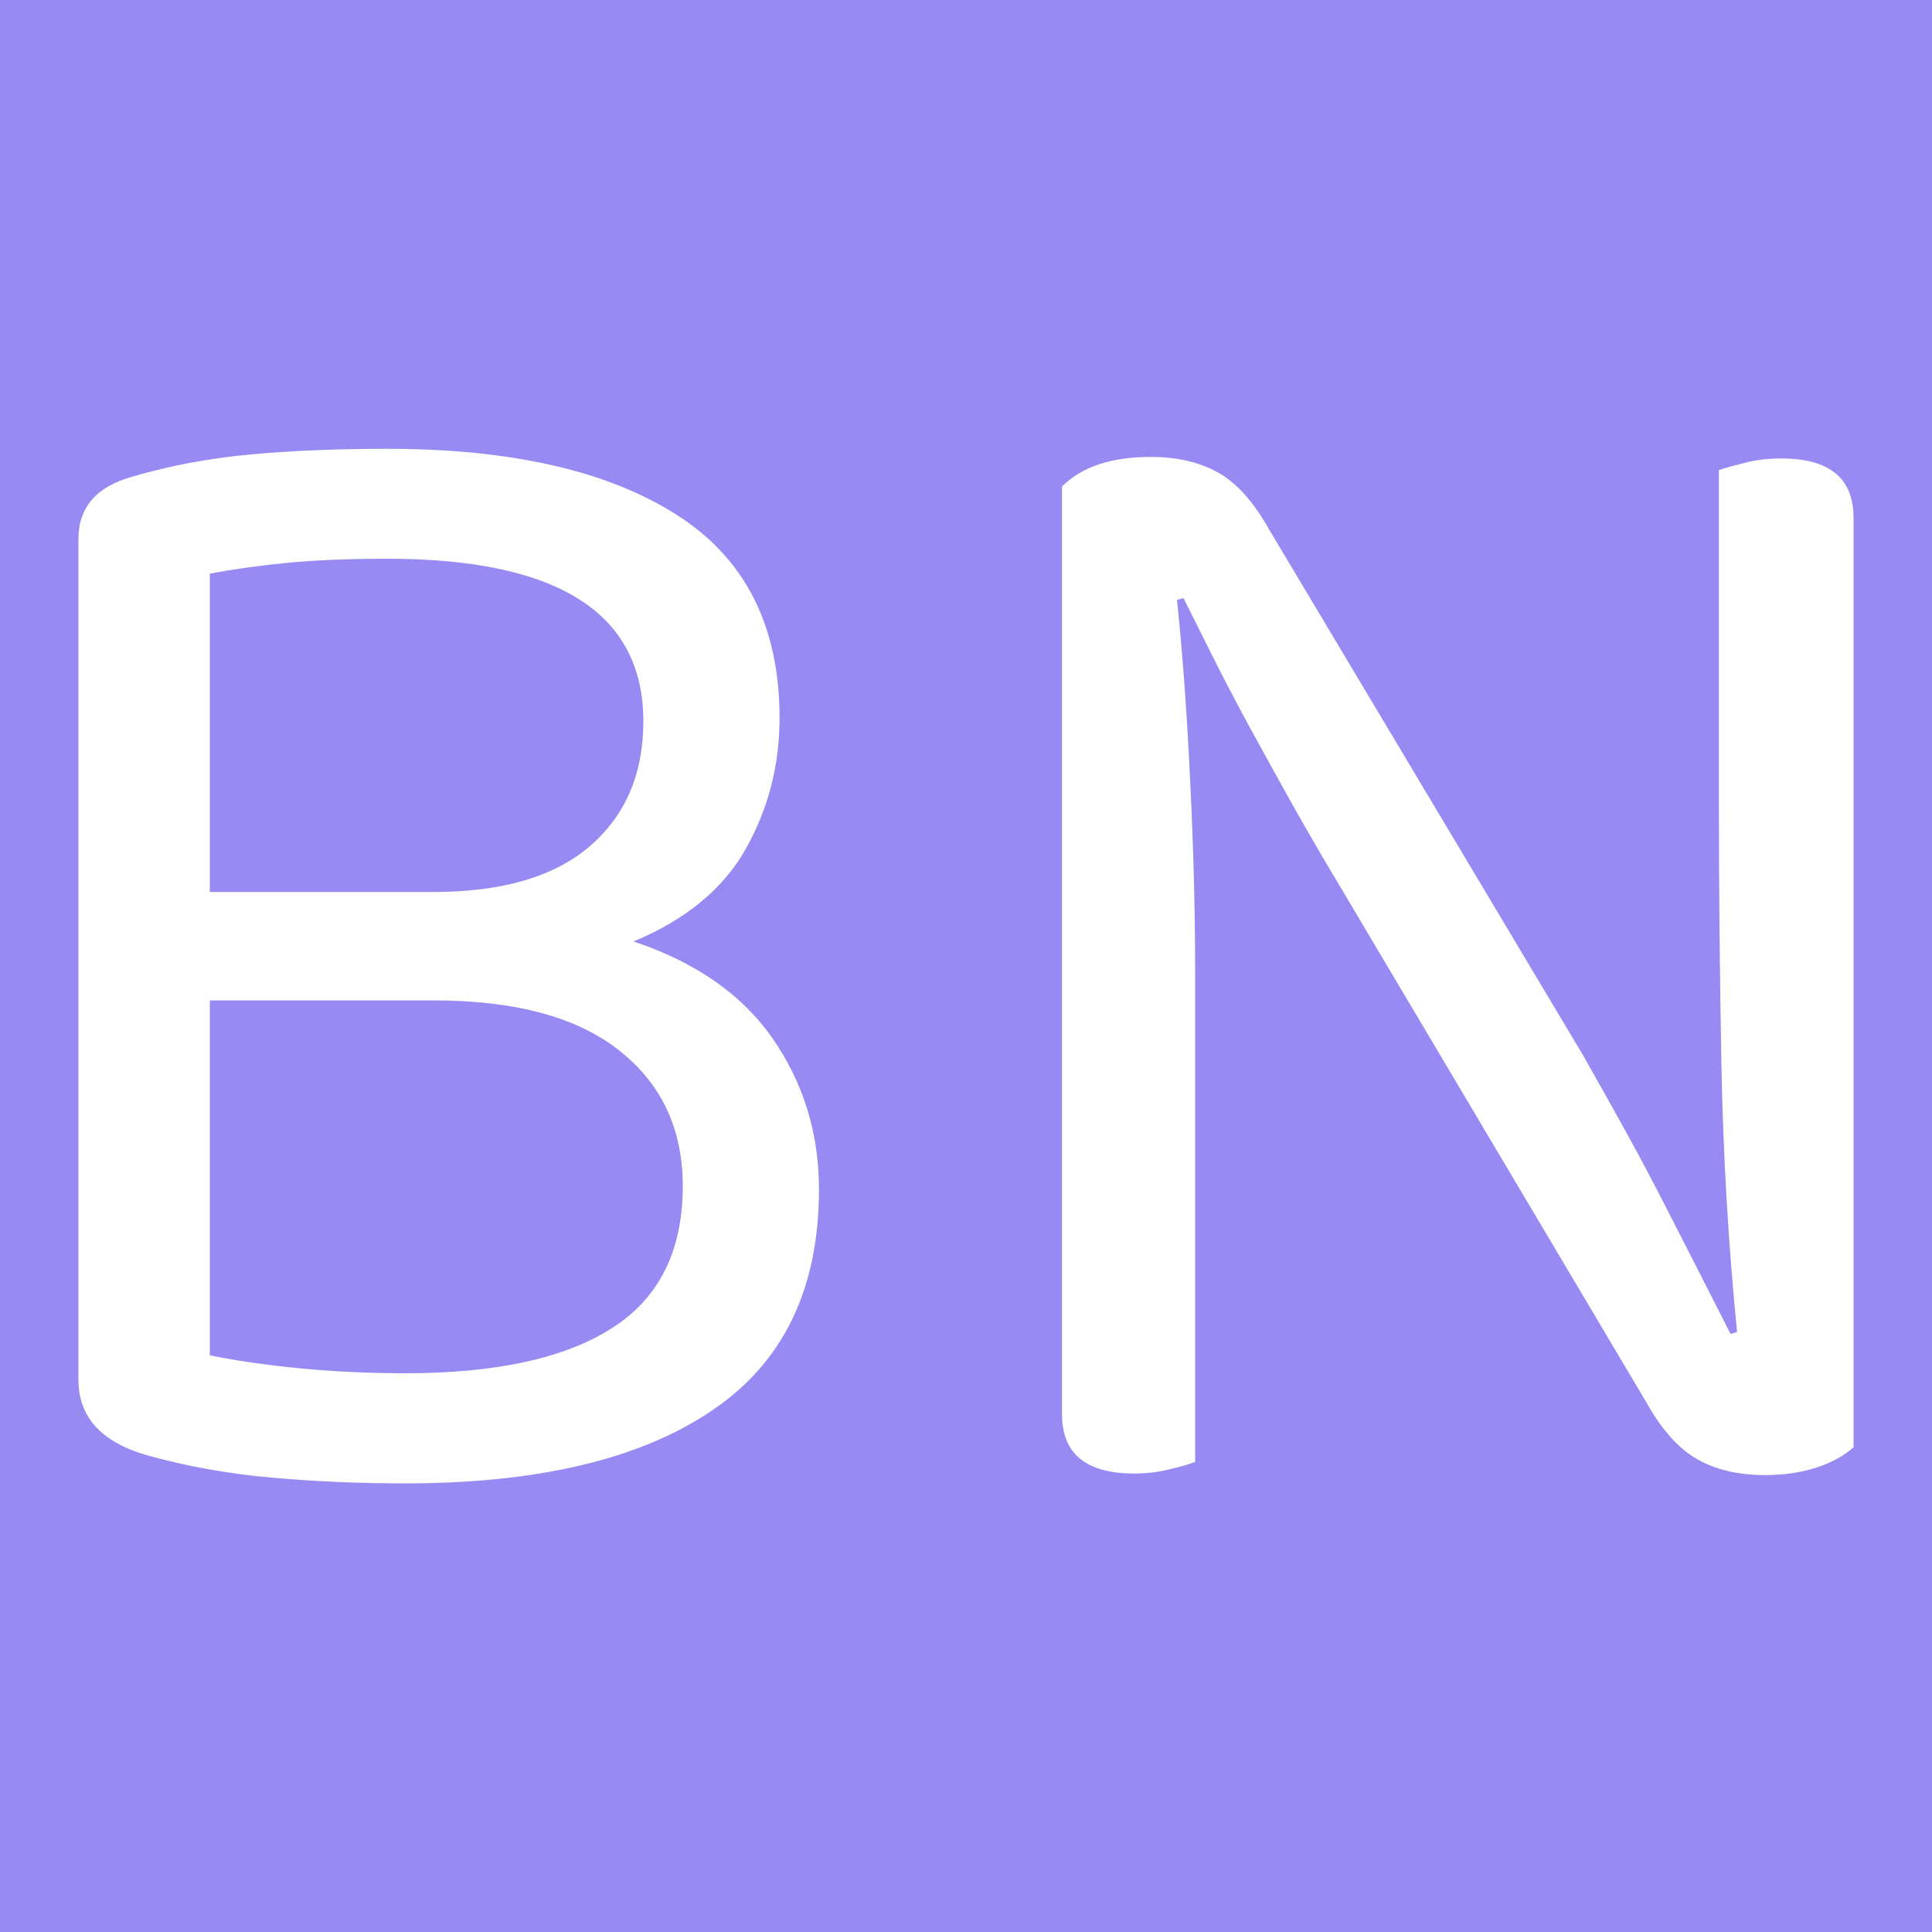 <svg xmlns="http://www.w3.org/2000/svg" width="256" height="256" viewBox="0 0 100 100"><rect width="100" height="100" rx="0" fill="#978af3"></rect><path fill="#fff" d="M40.35 37.16L40.35 37.16Q40.35 40.82 38.61 43.92Q36.87 47.03 32.79 48.73L32.79 48.73Q37.63 50.34 40.01 53.78Q42.39 57.23 42.39 61.56L42.39 61.56Q42.39 69.30 36.82 73.03Q31.26 76.78 20.97 76.78L20.97 76.78Q17.40 76.78 14.04 76.48Q10.69 76.18 7.63 75.33L7.63 75.33Q4.06 74.31 4.06 71.42L4.06 71.42L4.06 27.90Q4.06 25.44 6.86 24.67L6.86 24.67Q9.75 23.82 12.98 23.52Q16.21 23.23 20.04 23.23L20.04 23.23Q29.64 23.23 35.00 26.63Q40.35 30.02 40.35 37.16ZM22.42 51.78L10.86 51.78L10.86 70.15Q12.90 70.57 15.57 70.83Q18.25 71.08 20.97 71.08L20.97 71.08Q28.03 71.08 31.68 68.74Q35.34 66.41 35.34 61.39L35.34 61.39Q35.34 56.97 32.06 54.38Q28.79 51.78 22.42 51.78L22.42 51.78ZM10.86 29.69L10.86 46.17L22.42 46.17Q27.77 46.17 30.53 43.80Q33.30 41.41 33.30 37.34L33.30 37.34Q33.30 28.92 20.04 28.92L20.04 28.92Q17.06 28.92 14.89 29.13Q12.73 29.34 10.86 29.69L10.86 29.69ZM58.71 76.27L58.71 76.27Q54.97 76.27 54.97 73.20L54.97 73.20L54.97 25.18Q56.50 23.65 59.56 23.65L59.56 23.65Q61.60 23.65 63.05 24.46Q64.49 25.27 65.68 27.39L65.68 27.39L81.92 54.59Q82.94 56.38 84.04 58.37Q85.15 60.37 86.17 62.37Q87.19 64.37 88.08 66.11Q88.97 67.85 89.57 69.04L89.57 69.04L89.91 68.95Q89.23 62.07 89.10 55.10Q88.97 48.13 88.97 41.50L88.97 41.50L88.97 24.33Q89.48 24.16 90.33 23.95Q91.18 23.73 92.20 23.73L92.20 23.73Q95.94 23.73 95.94 26.80L95.94 26.80L95.94 74.91Q95.18 75.59 93.99 75.97Q92.80 76.35 91.35 76.35L91.35 76.35Q89.31 76.35 87.87 75.54Q86.42 74.73 85.23 72.61L85.23 72.61L69.08 45.41Q68.06 43.71 66.91 41.67Q65.77 39.63 64.70 37.67Q63.64 35.72 62.75 33.94Q61.86 32.15 61.26 30.96L61.26 30.96L60.92 31.05Q61.35 35.13 61.60 40.35Q61.86 45.58 61.86 50.26L61.86 50.26L61.86 75.67Q61.43 75.84 60.54 76.05Q59.65 76.27 58.71 76.27Z"></path></svg>